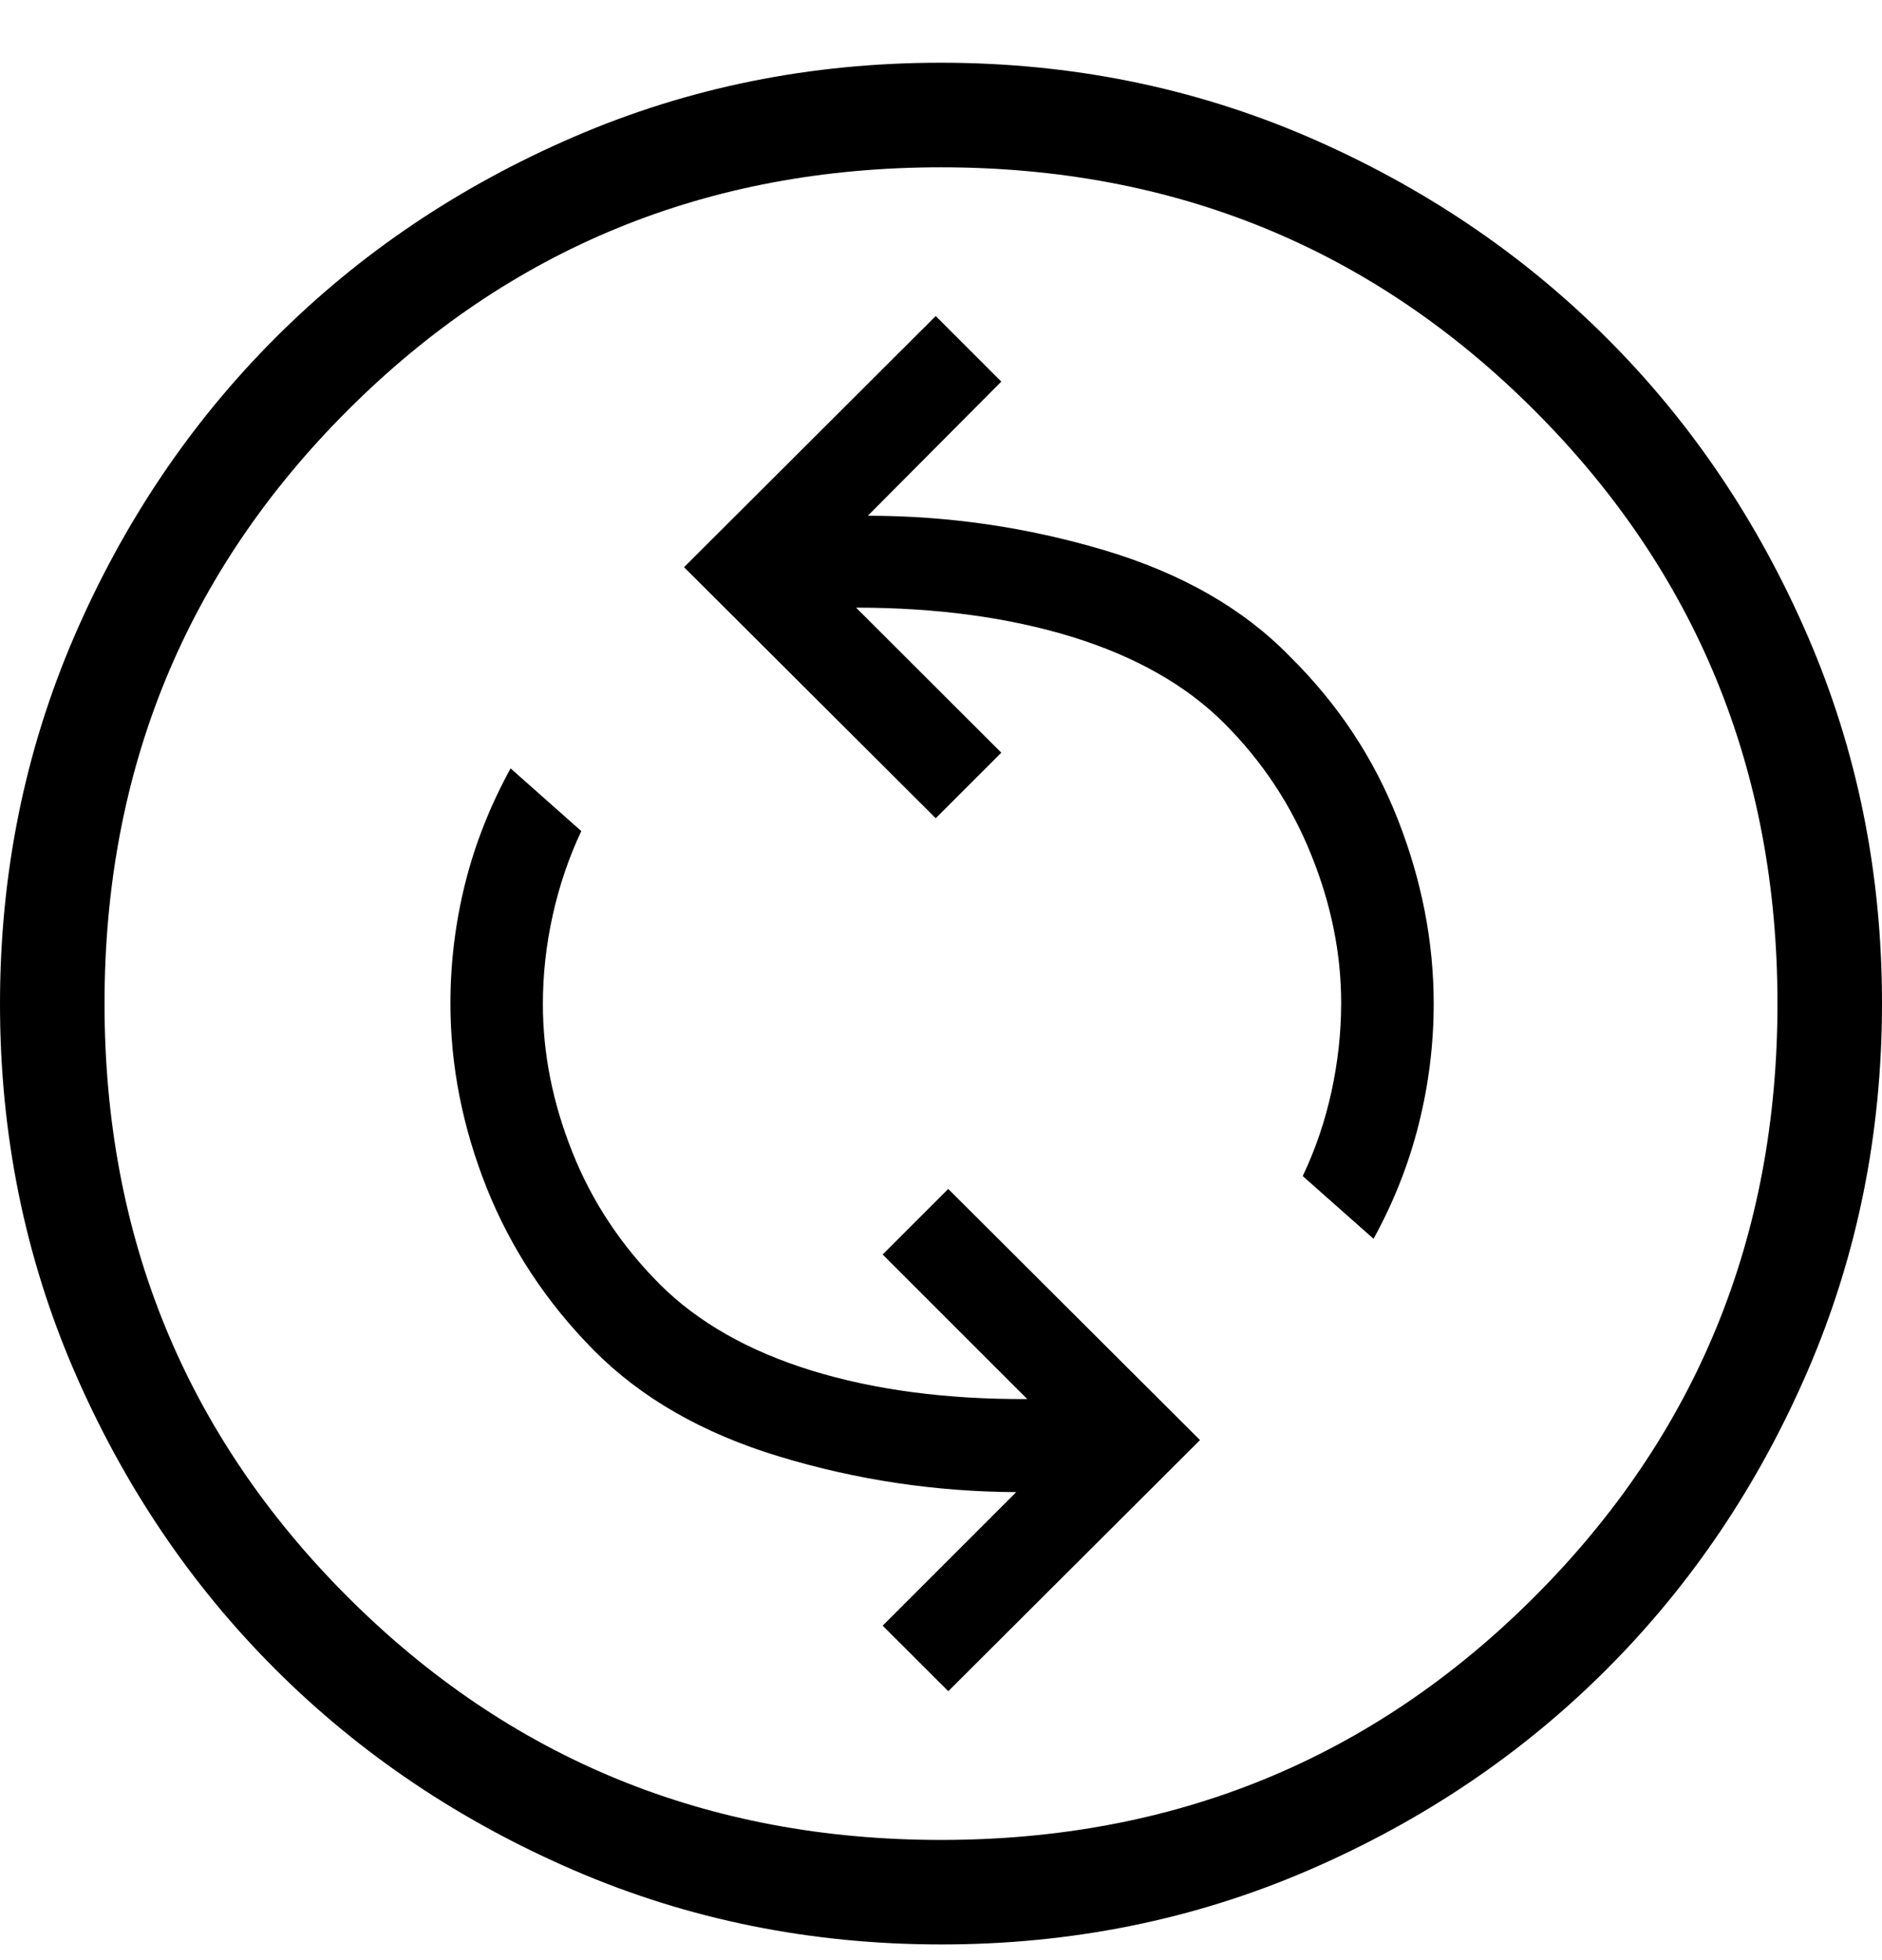 <svg width="24" height="25" viewBox="0 0 24 25" fill="none" xmlns="http://www.w3.org/2000/svg">
<path d="M12.093 21.57L15.303 18.367L12.092 15.164L11.256 16L13.1 17.844C12.067 17.849 11.15 17.727 10.348 17.48C9.545 17.231 8.902 16.866 8.417 16.383C7.922 15.887 7.549 15.324 7.299 14.695C7.048 14.066 6.923 13.437 6.923 12.808C6.923 12.431 6.964 12.053 7.048 11.675C7.132 11.297 7.253 10.939 7.413 10.6L6.511 9.8C6.253 10.271 6.06 10.758 5.933 11.262C5.807 11.766 5.744 12.278 5.744 12.8C5.744 13.592 5.898 14.374 6.205 15.147C6.513 15.919 6.968 16.61 7.569 17.218C8.171 17.828 8.962 18.282 9.941 18.578C10.921 18.875 11.927 19.026 12.959 19.031L11.256 20.734L12.093 21.57ZM17.516 15.8C17.774 15.33 17.966 14.843 18.092 14.339C18.219 13.835 18.283 13.322 18.283 12.8C18.283 12.011 18.13 11.226 17.824 10.447C17.518 9.667 17.06 8.977 16.451 8.375C15.858 7.764 15.069 7.312 14.084 7.018C13.098 6.724 12.092 6.578 11.067 6.578L12.769 4.867L11.933 4.031L8.723 7.234L11.933 10.436L12.769 9.6L10.917 7.75C11.945 7.75 12.864 7.875 13.675 8.124C14.484 8.375 15.131 8.743 15.615 9.228C16.099 9.713 16.468 10.271 16.721 10.902C16.976 11.532 17.103 12.162 17.103 12.792C17.103 13.17 17.061 13.548 16.979 13.926C16.896 14.303 16.774 14.662 16.613 15L17.516 15.8ZM12.004 24.8C10.345 24.8 8.785 24.486 7.324 23.856C5.864 23.226 4.593 22.371 3.512 21.291C2.431 20.212 1.576 18.942 0.945 17.483C0.315 16.023 0 14.464 0 12.804C0 11.146 0.315 9.586 0.944 8.124C1.574 6.664 2.429 5.393 3.509 4.312C4.588 3.231 5.858 2.376 7.317 1.746C8.777 1.115 10.336 0.8 11.996 0.8C13.655 0.8 15.215 1.115 16.676 1.744C18.136 2.375 19.407 3.23 20.488 4.31C21.569 5.389 22.424 6.658 23.055 8.118C23.685 9.577 24 11.137 24 12.796C24 14.455 23.685 16.015 23.056 17.476C22.426 18.937 21.571 20.207 20.491 21.288C19.412 22.369 18.142 23.225 16.683 23.855C15.223 24.485 13.664 24.8 12.004 24.8ZM12 23.467C14.978 23.467 17.5 22.434 19.567 20.367C21.633 18.3 22.667 15.778 22.667 12.8C22.667 9.823 21.633 7.3 19.567 5.234C17.5 3.167 14.978 2.134 12 2.134C9.022 2.134 6.5 3.167 4.433 5.234C2.367 7.3 1.333 9.823 1.333 12.8C1.333 15.778 2.367 18.3 4.433 20.367C6.5 22.434 9.022 23.467 12 23.467Z" fill="black"/>
</svg>
